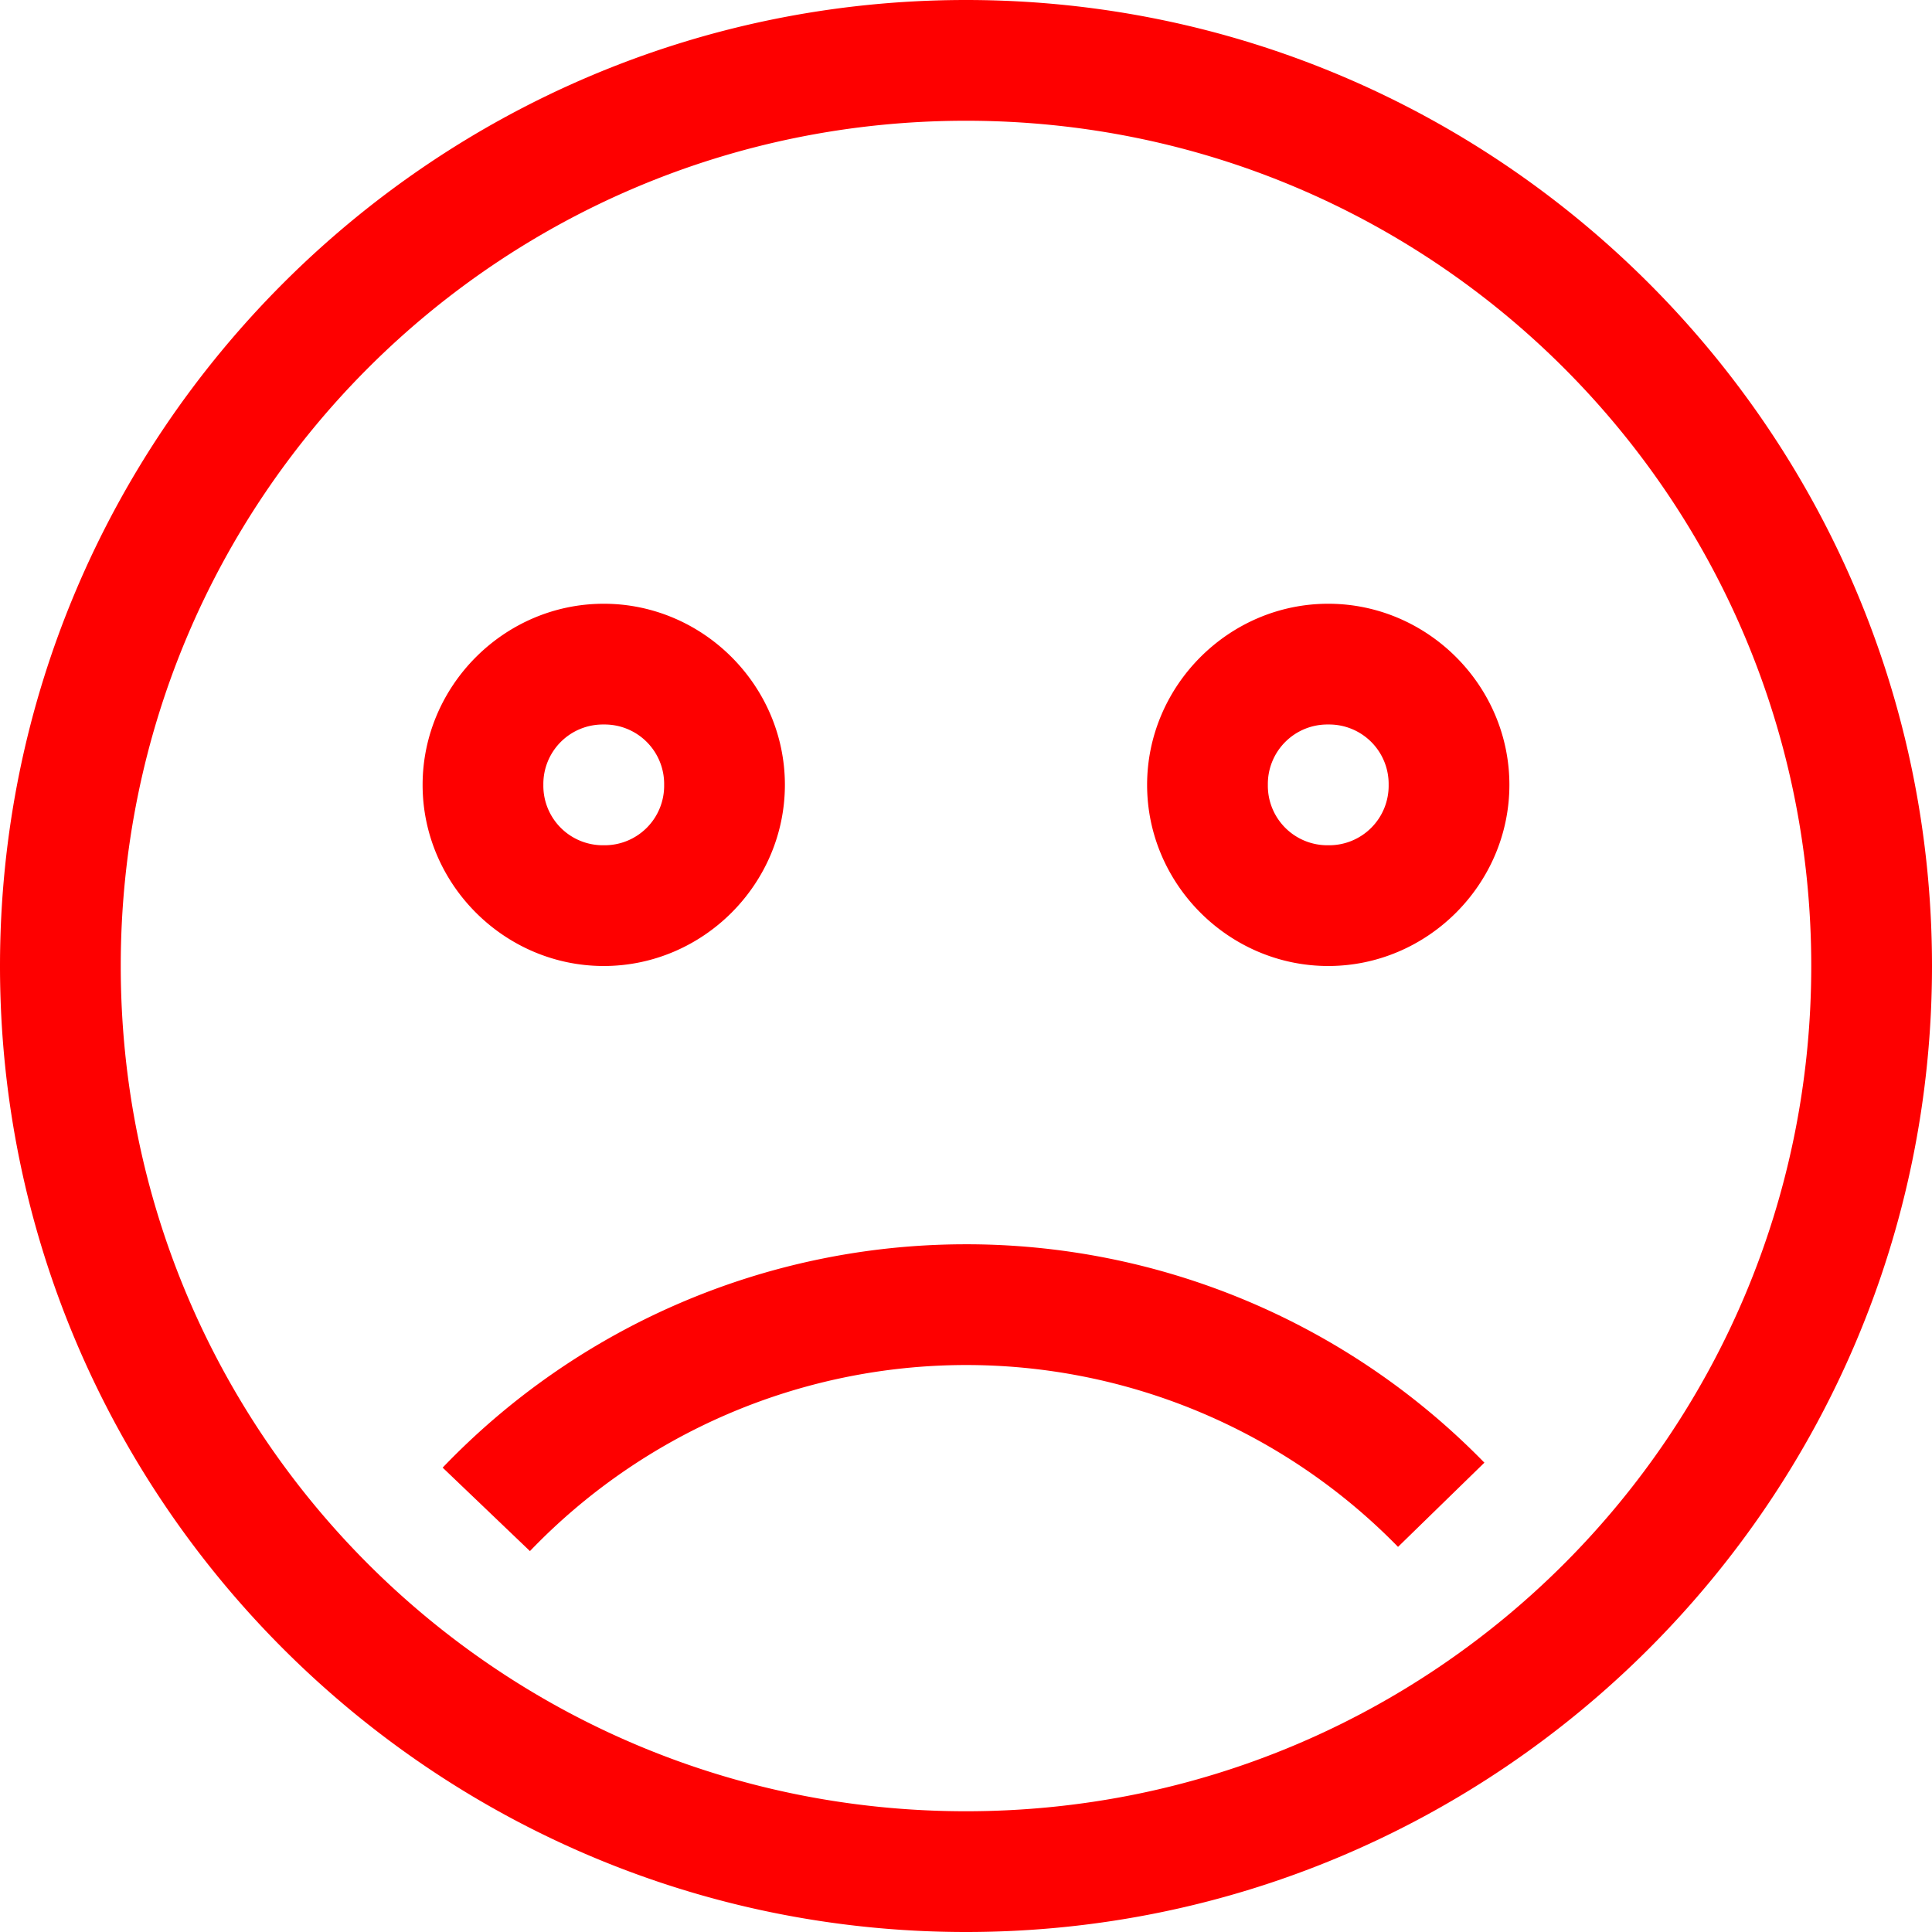 <svg width="50" height="50" viewBox="0 0 50 50" xmlns="http://www.w3.org/2000/svg"><title>11AEBFE1-DB06-4E45-A22E-57C301FE46E8</title><path d="M25 0C11.211 0 0 11.212 0 25c0 13.789 11.211 25 25 25s25-11.211 25-25C50 11.212 38.789 0 25 0zm0 3.125C37.1 3.125 46.875 12.9 46.875 25S37.1 46.875 25 46.875 3.125 37.1 3.125 25 12.9 3.125 25 3.125zm-9.375 12.5c-2.57 0-4.687 2.117-4.688 4.688 0 2.57 2.118 4.687 4.688 4.687s4.687-2.117 4.688-4.688c0-2.57-2.118-4.687-4.688-4.687zm18.75 0c-2.57 0-4.687 2.117-4.688 4.688 0 2.57 2.118 4.687 4.688 4.687s4.687-2.117 4.688-4.688c0-2.57-2.118-4.687-4.688-4.687zm-18.75 3.125a1.54 1.54 0 0 1 1.563 1.563 1.54 1.54 0 0 1-1.563 1.562 1.54 1.54 0 0 1-1.563-1.563 1.54 1.54 0 0 1 1.563-1.562zm18.75 0a1.54 1.54 0 0 1 1.563 1.563 1.54 1.54 0 0 1-1.563 1.562 1.54 1.54 0 0 1-1.563-1.563 1.54 1.54 0 0 1 1.563-1.562zm-9.467 13.452a18.746 18.746 0 0 0-13.452 5.78l2.259 2.16a15.649 15.649 0 0 1 11.206-4.815 15.625 15.625 0 0 1 11.26 4.706l2.235-2.179a18.722 18.722 0 0 0-13.508-5.652z" fill="#FE0000" fill-rule="evenodd"/></svg>